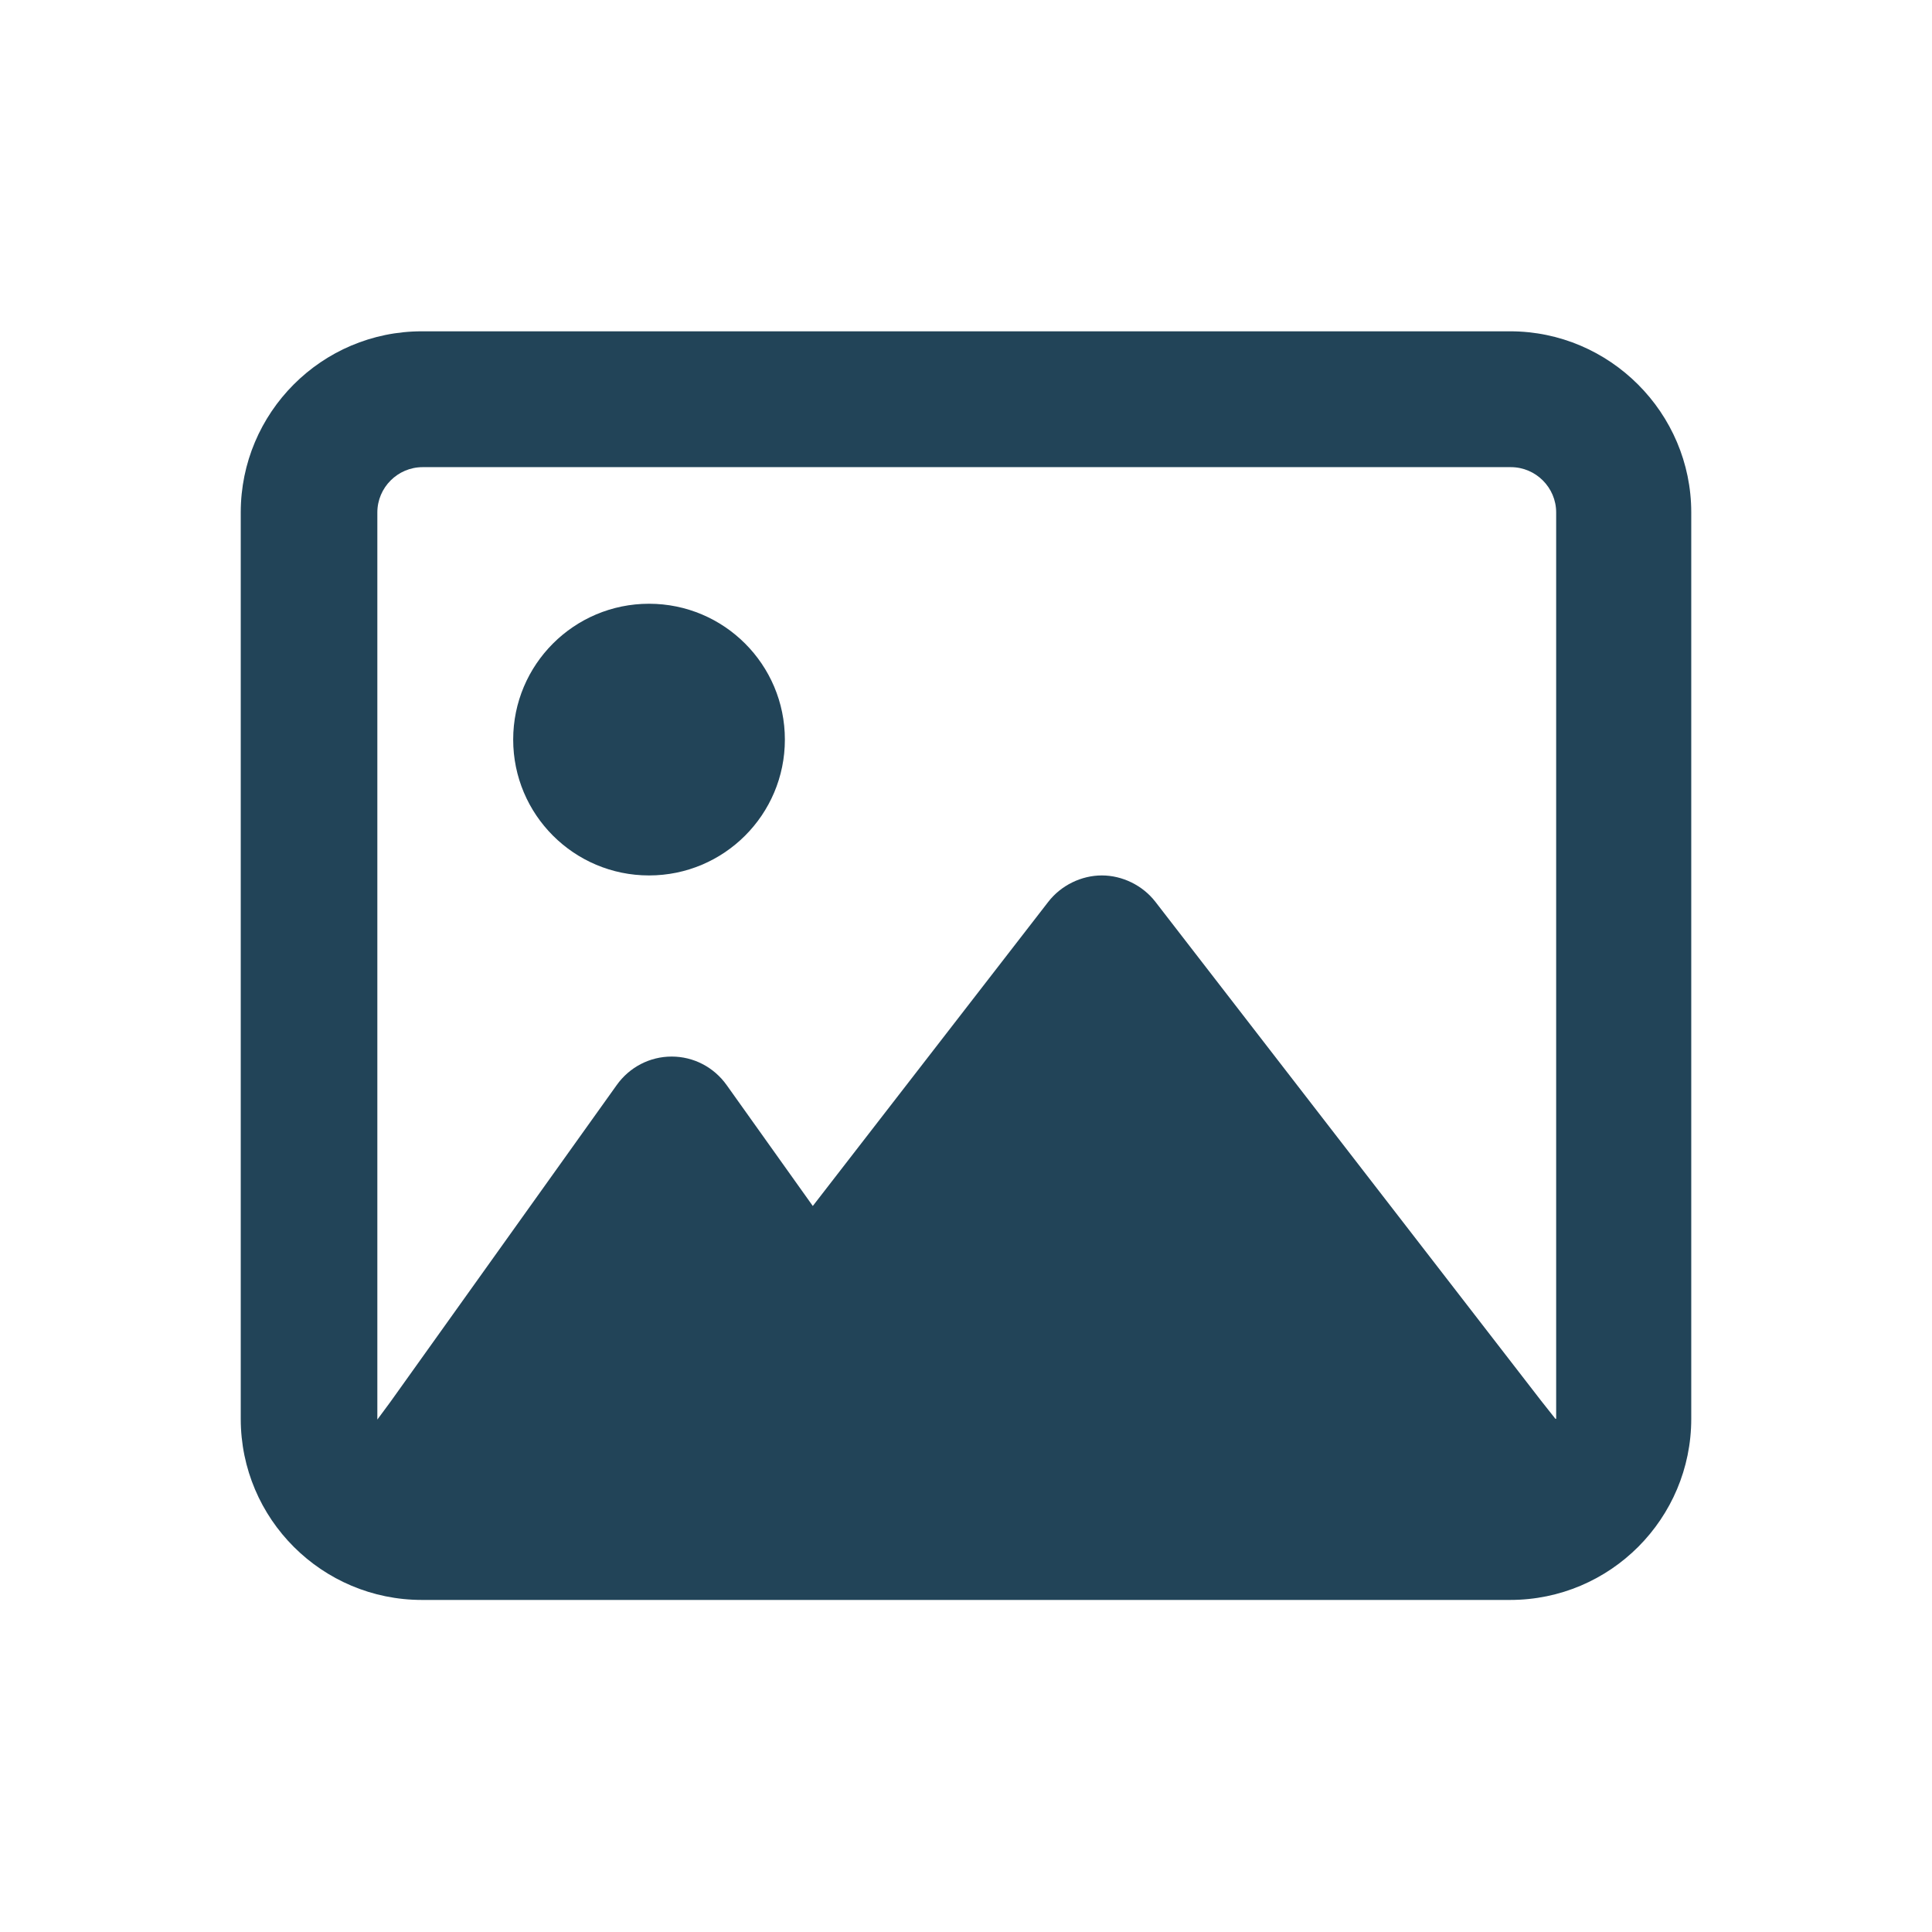 <?xml version="1.0" encoding="utf-8"?>
<!-- Generator: Adobe Illustrator 27.3.1, SVG Export Plug-In . SVG Version: 6.00 Build 0)  -->
<svg version="1.1" id="svg2228" xmlns:svg="http://www.w3.org/2000/svg"
	 xmlns="http://www.w3.org/2000/svg" xmlns:xlink="http://www.w3.org/1999/xlink" x="0px" y="0px" viewBox="0 0 256 256"
	 style="enable-background:new 0 0 256 256;" xml:space="preserve">
<style type="text/css">
	.st0{fill:#224458;}
</style>
<path class="st0" d="M200.1,43.9H55.9c-13.3,0-24,10.8-24,24v120.1c0,13.3,10.8,24,24,24h144.2c13.3,0,24-10.8,24-24V67.9
	C224.1,54.7,213.3,43.9,200.1,43.9z M206.1,188l-1.9-2.4l-51.1-66.1c-1.7-2.2-4.4-3.5-7.1-3.5s-5.4,1.3-7.1,3.5l-31.2,40.3l-11.4-16
	c-1.7-2.4-4.4-3.8-7.3-3.8c-2.9,0-5.6,1.4-7.3,3.8l-30,42l-1.7,2.3v-0.1V67.9c0-3.3,2.7-6,6-6h144.2c3.3,0,6,2.7,6,6V188z"/>
<circle class="st0" cx="86" cy="98" r="18"/>
</svg>
